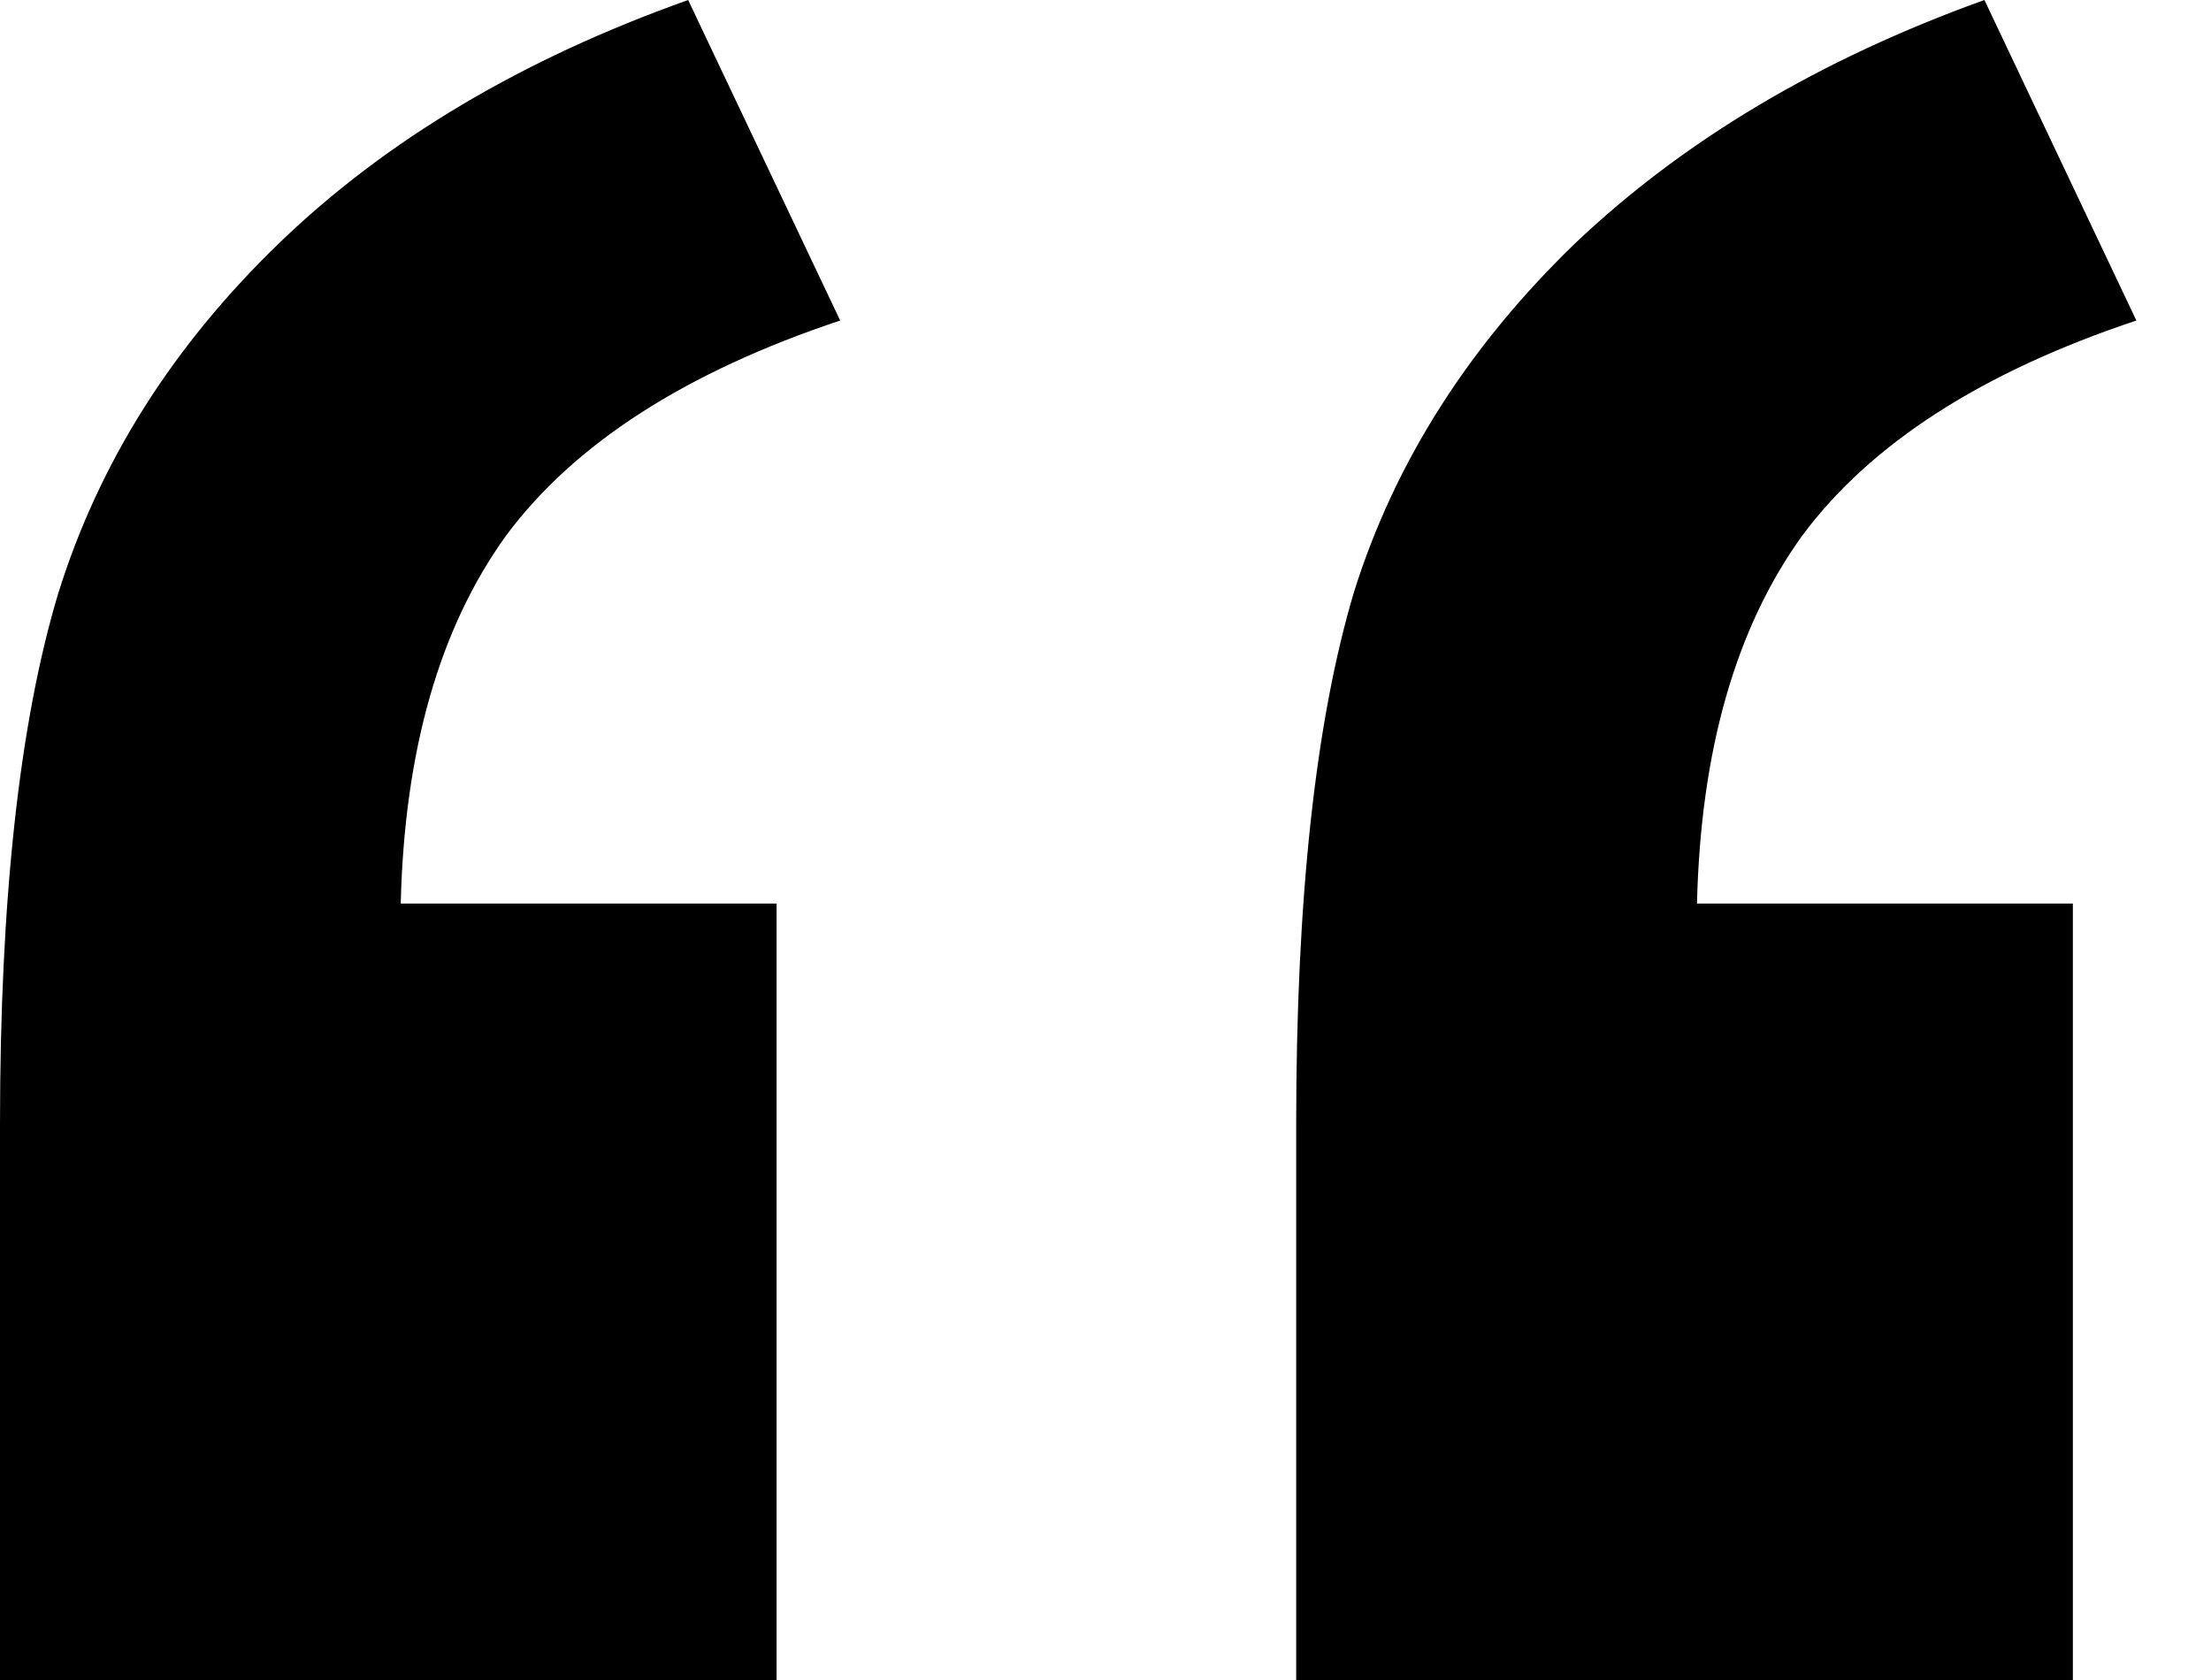 <svg width="25" height="19" viewBox="0 0 25 19" xmlns="http://www.w3.org/2000/svg">
	<path d="M8.781 19H0V12.719C0 10.177 0.219 8.177 0.656 6.719C1.115 5.24 1.948 3.917 3.156 2.75C4.365 1.583 5.906 0.667 7.781 0L9.5 3.625C7.75 4.208 6.49 5.021 5.719 6.062C4.969 7.104 4.573 8.49 4.531 10.219H8.781V19ZM23.438 19H14.656V12.719C14.656 10.156 14.875 8.146 15.312 6.688C15.771 5.229 16.604 3.917 17.812 2.75C19.042 1.583 20.583 0.667 22.438 0L24.156 3.625C22.406 4.208 21.146 5.021 20.375 6.062C19.625 7.104 19.229 8.49 19.188 10.219H23.438V19Z" />
</svg>
